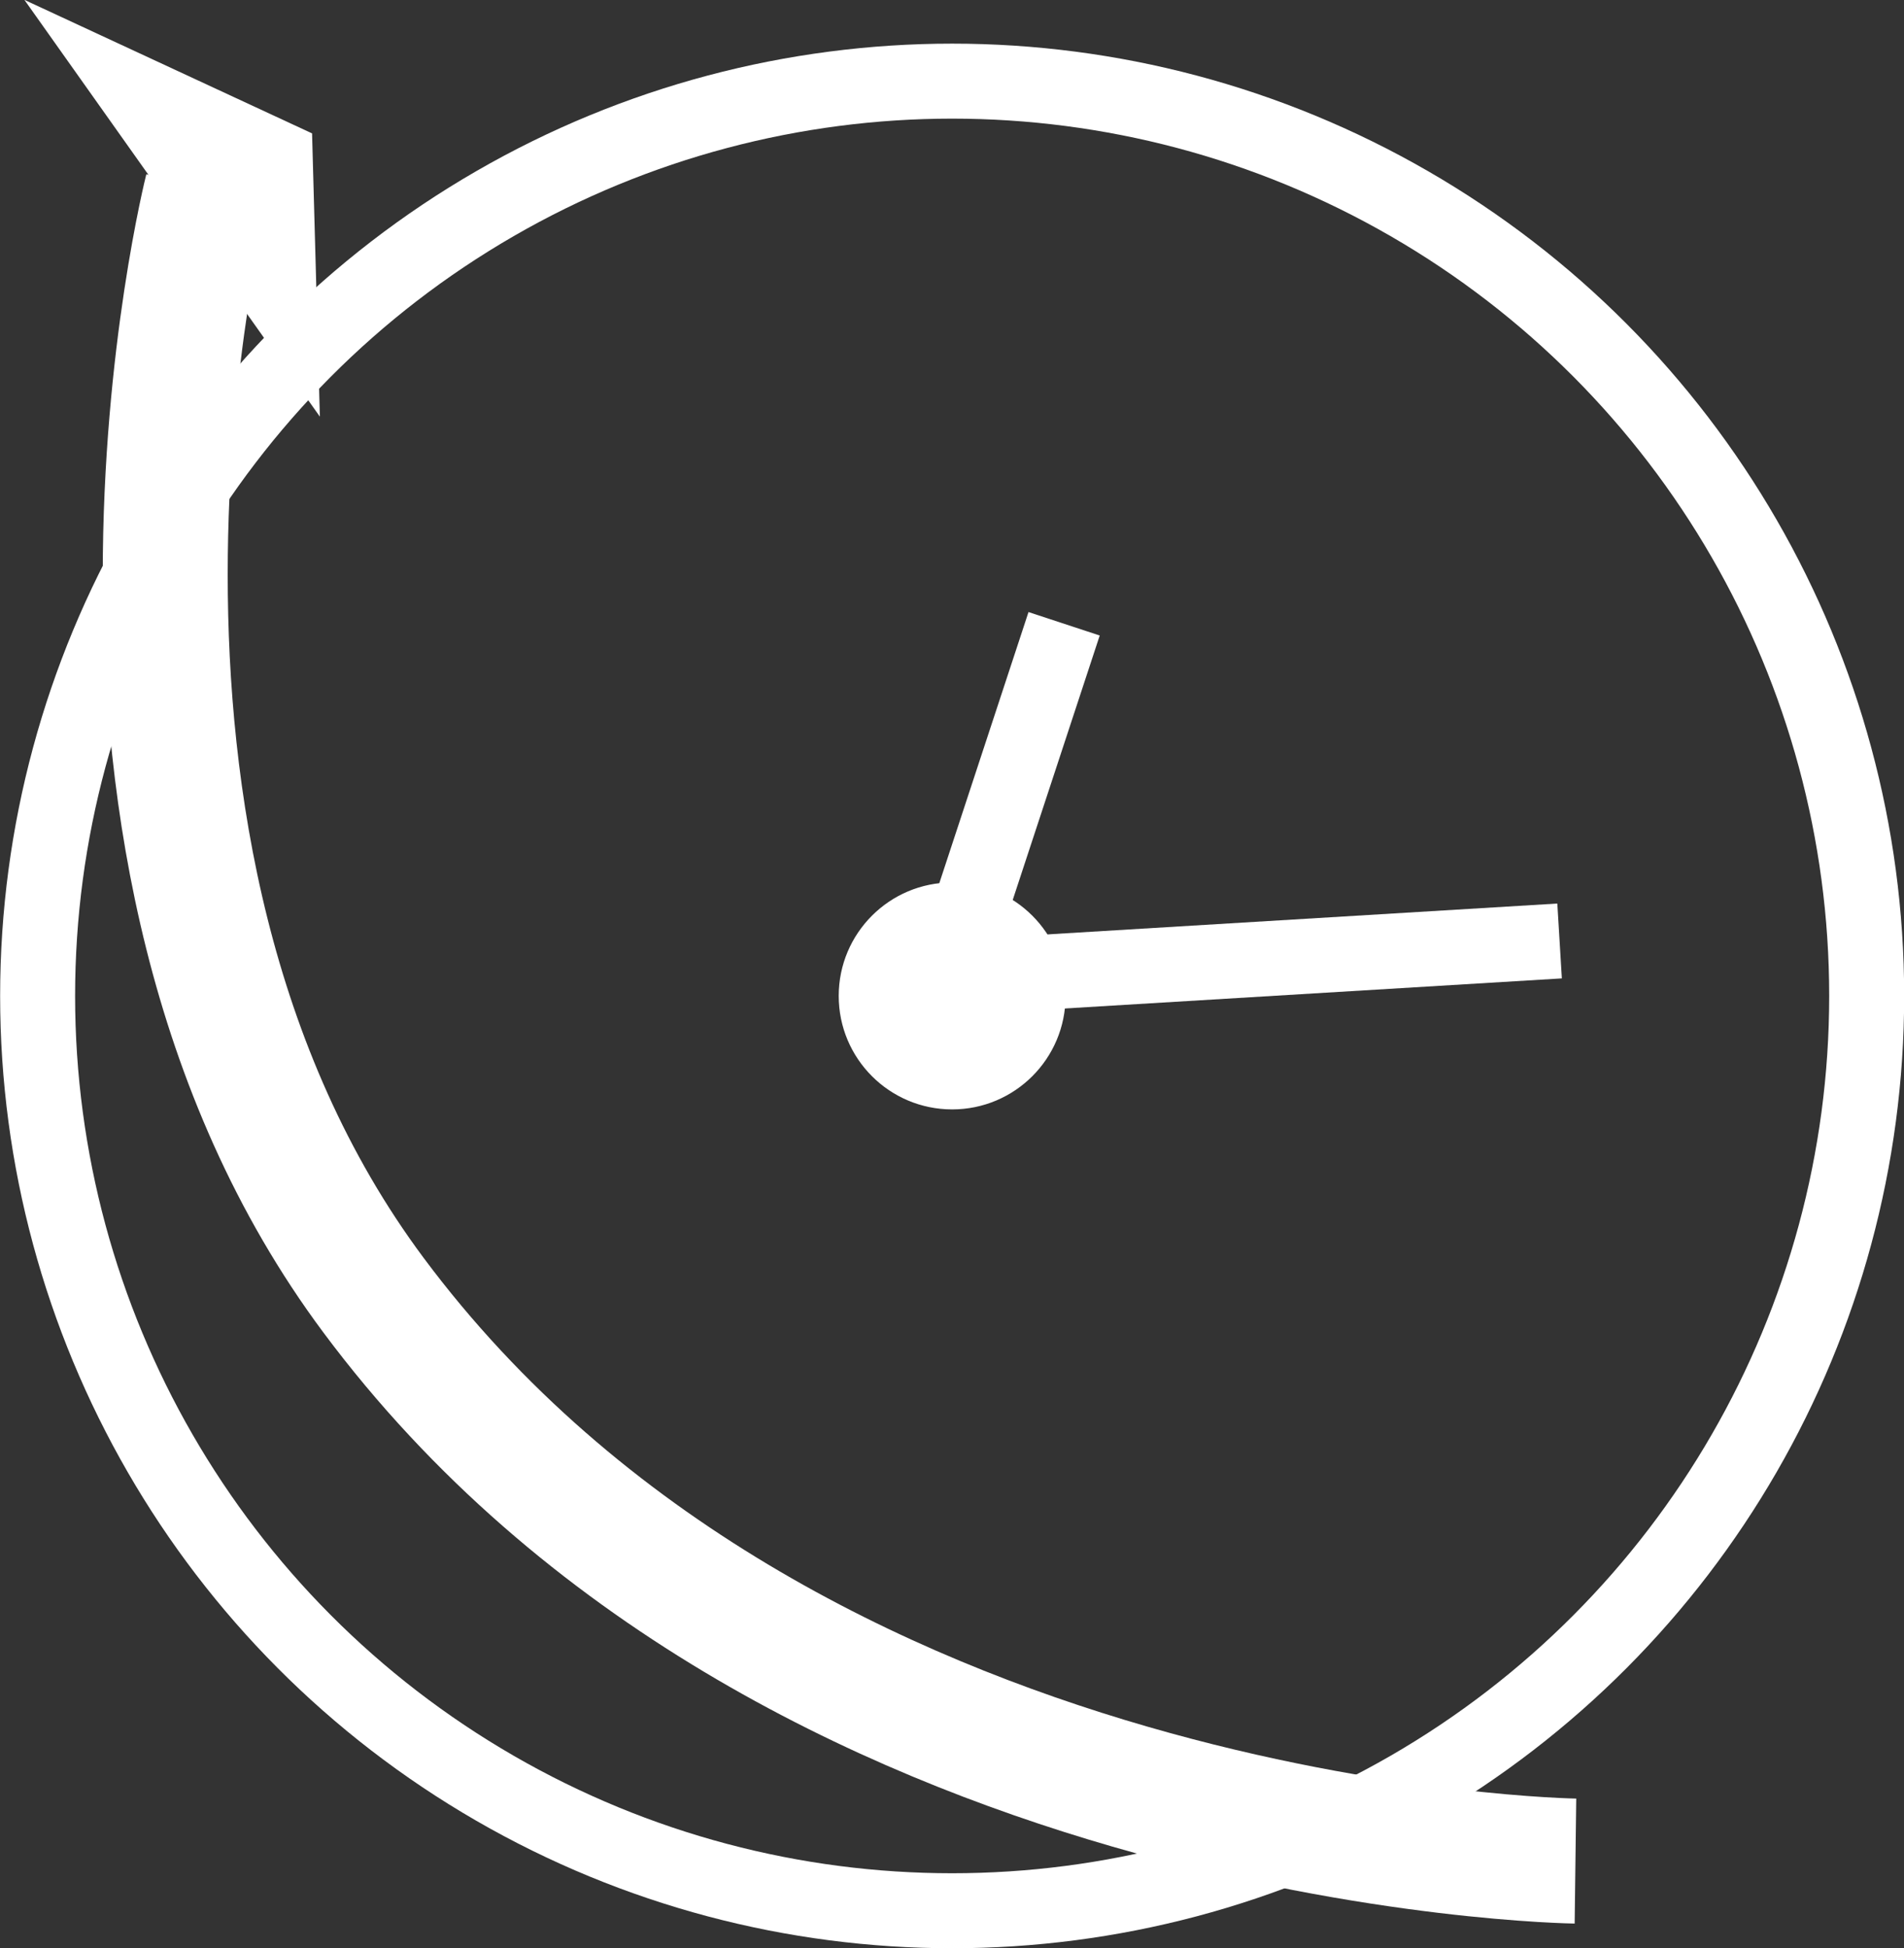 <?xml version="1.0" encoding="utf-8"?>
<!-- Generator: Adobe Illustrator 19.2.1, SVG Export Plug-In . SVG Version: 6.00 Build 0)  -->
<svg version="1.1" id="Layer_1" xmlns="http://www.w3.org/2000/svg" xmlns:xlink="http://www.w3.org/1999/xlink" x="0px" y="0px"
	 viewBox="0 0 647.9 662.8" style="enable-background:new 0 0 647.9 662.8;" xml:space="preserve">
<rect x="0" y="0" width="647.9" height="662.8" fill="#333333" stroke="none"/>
<style type="text/css">
	.st0{fill:none;stroke:#FFFFFF;stroke-width:25.512;stroke-miterlimit:10;}
	.st1{fill:none;stroke:#FFFFFF;stroke-width:42.52;stroke-miterlimit:10;}
	.st2{fill:#FFFFFF;stroke:#FFFFFF;stroke-miterlimit:10;}
</style>
<g id="Layer_1_1_">
	<circle class="st0" cx="324" cy="338.8" r="311.2"/>
</g>
<g id="Layer_3">
	<line class="st0" x1="328.7" y1="313.7" x2="362.1" y2="212.2"/>
	<line class="st0" x1="340.6" y1="331.6" x2="530.7" y2="320.1"/>
	<path class="st1" d="M536.1,633.1c0,0-268.1-3.4-409-192.5C13.7,288.4,70.4,64.5,70.4,64.5"/>
</g>
<g id="Layer_4">
	<polygon class="st2" points="9.8,1.2 105.7,45.7 108.3,140.1 	"/>
</g>
<g id="Layer_2">
	<circle class="st2" cx="324" cy="338.8" r="38.1"/>
</g>
</svg>

